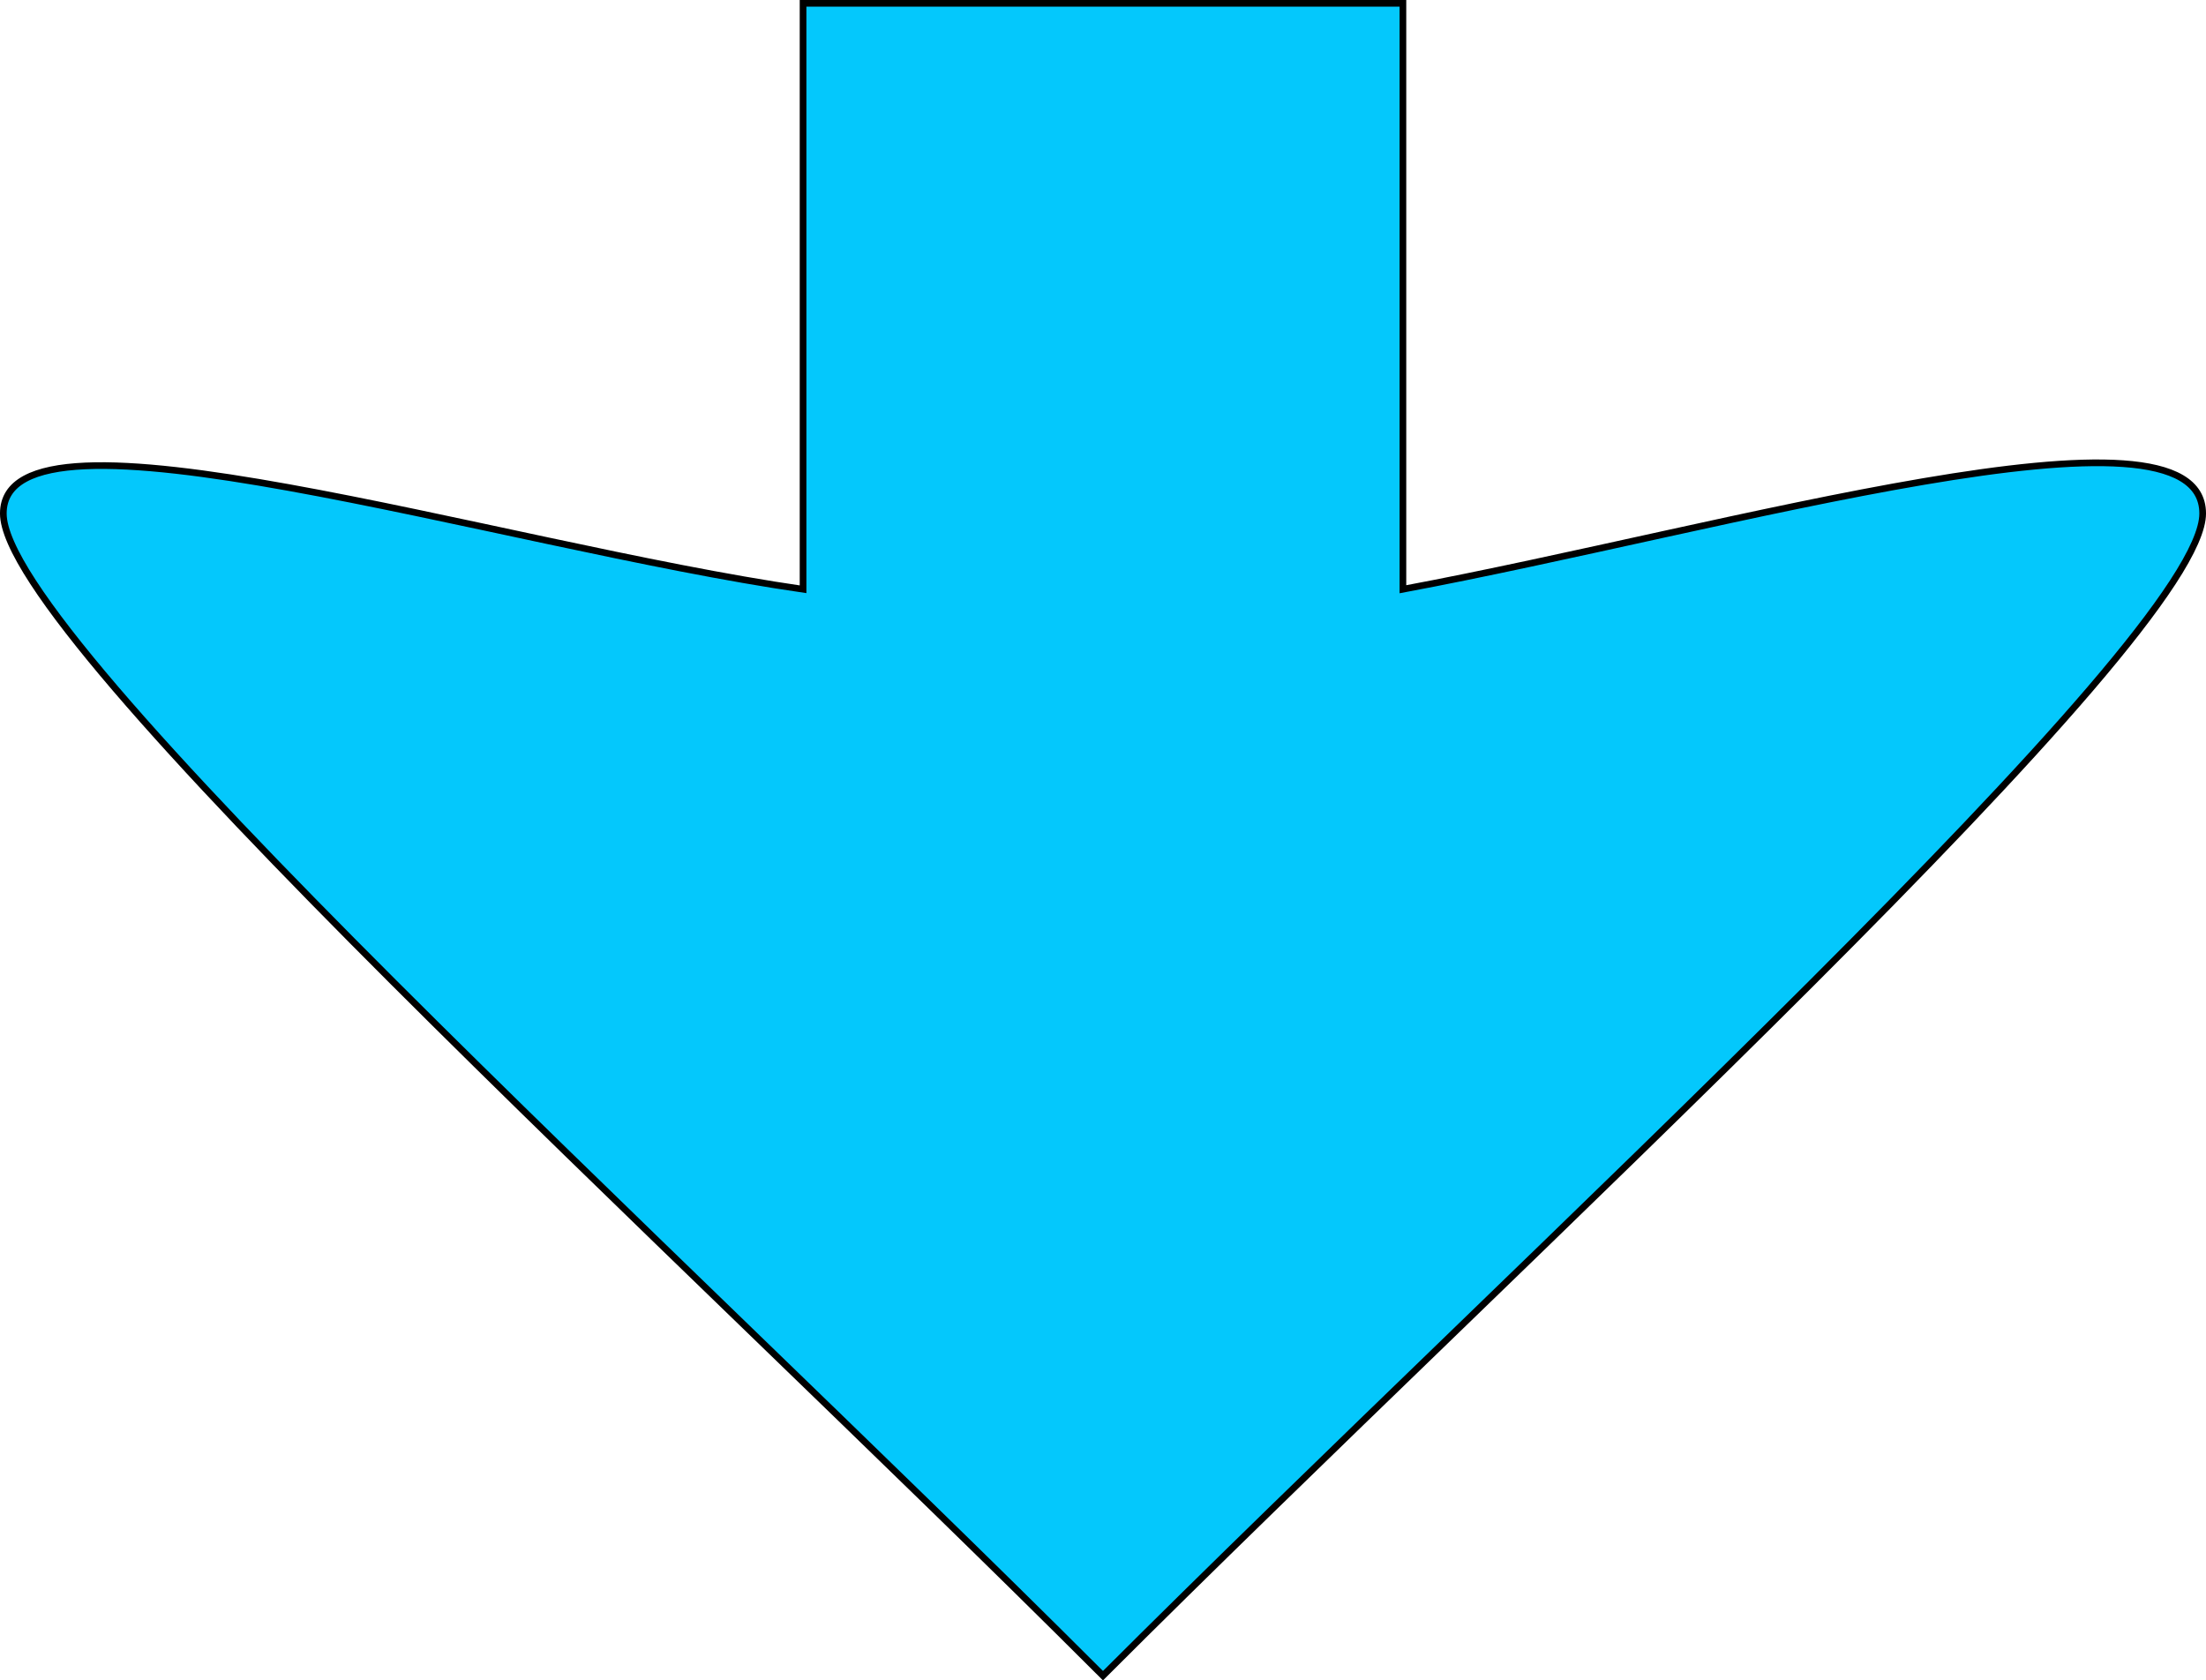 <?xml version="1.0" encoding="UTF-8" standalone="no"?>
<svg
   xmlns:dc="http://purl.org/dc/elements/1.1/"
   xmlns:cc="http://creativecommons.org/ns#"
   xmlns:rdf="http://www.w3.org/1999/02/22-rdf-syntax-ns#"
   xmlns:svg="http://www.w3.org/2000/svg"
   xmlns="http://www.w3.org/2000/svg"
   width="87.577mm"
   height="66.715mm"
   viewBox="0 0 87.577 66.715"
   version="1.1"
   id="svg902">
  <defs
     id="defs896" />
  <path
     id="path1600-4"
     style="fill:#04c8fc;fill-opacity:1;stroke:#000000;stroke-width:0.265px;stroke-linecap:butt;stroke-linejoin:miter;stroke-opacity:1"
     d="M 43.611,66.352 C 26.901,49.641 0.132,25.393 0.132,20.387 c 0,-5.006 19.61,1.25 31.749,3.008 V 0.132 h 23.814 V 23.394 c 12.8,-2.391 31.75,-8.014 31.75,-3.008 0,5.006 -26.887,29.373 -43.657,46.141 l -0.171,-0.171 -0.007,-0.007 z" />
</svg>
